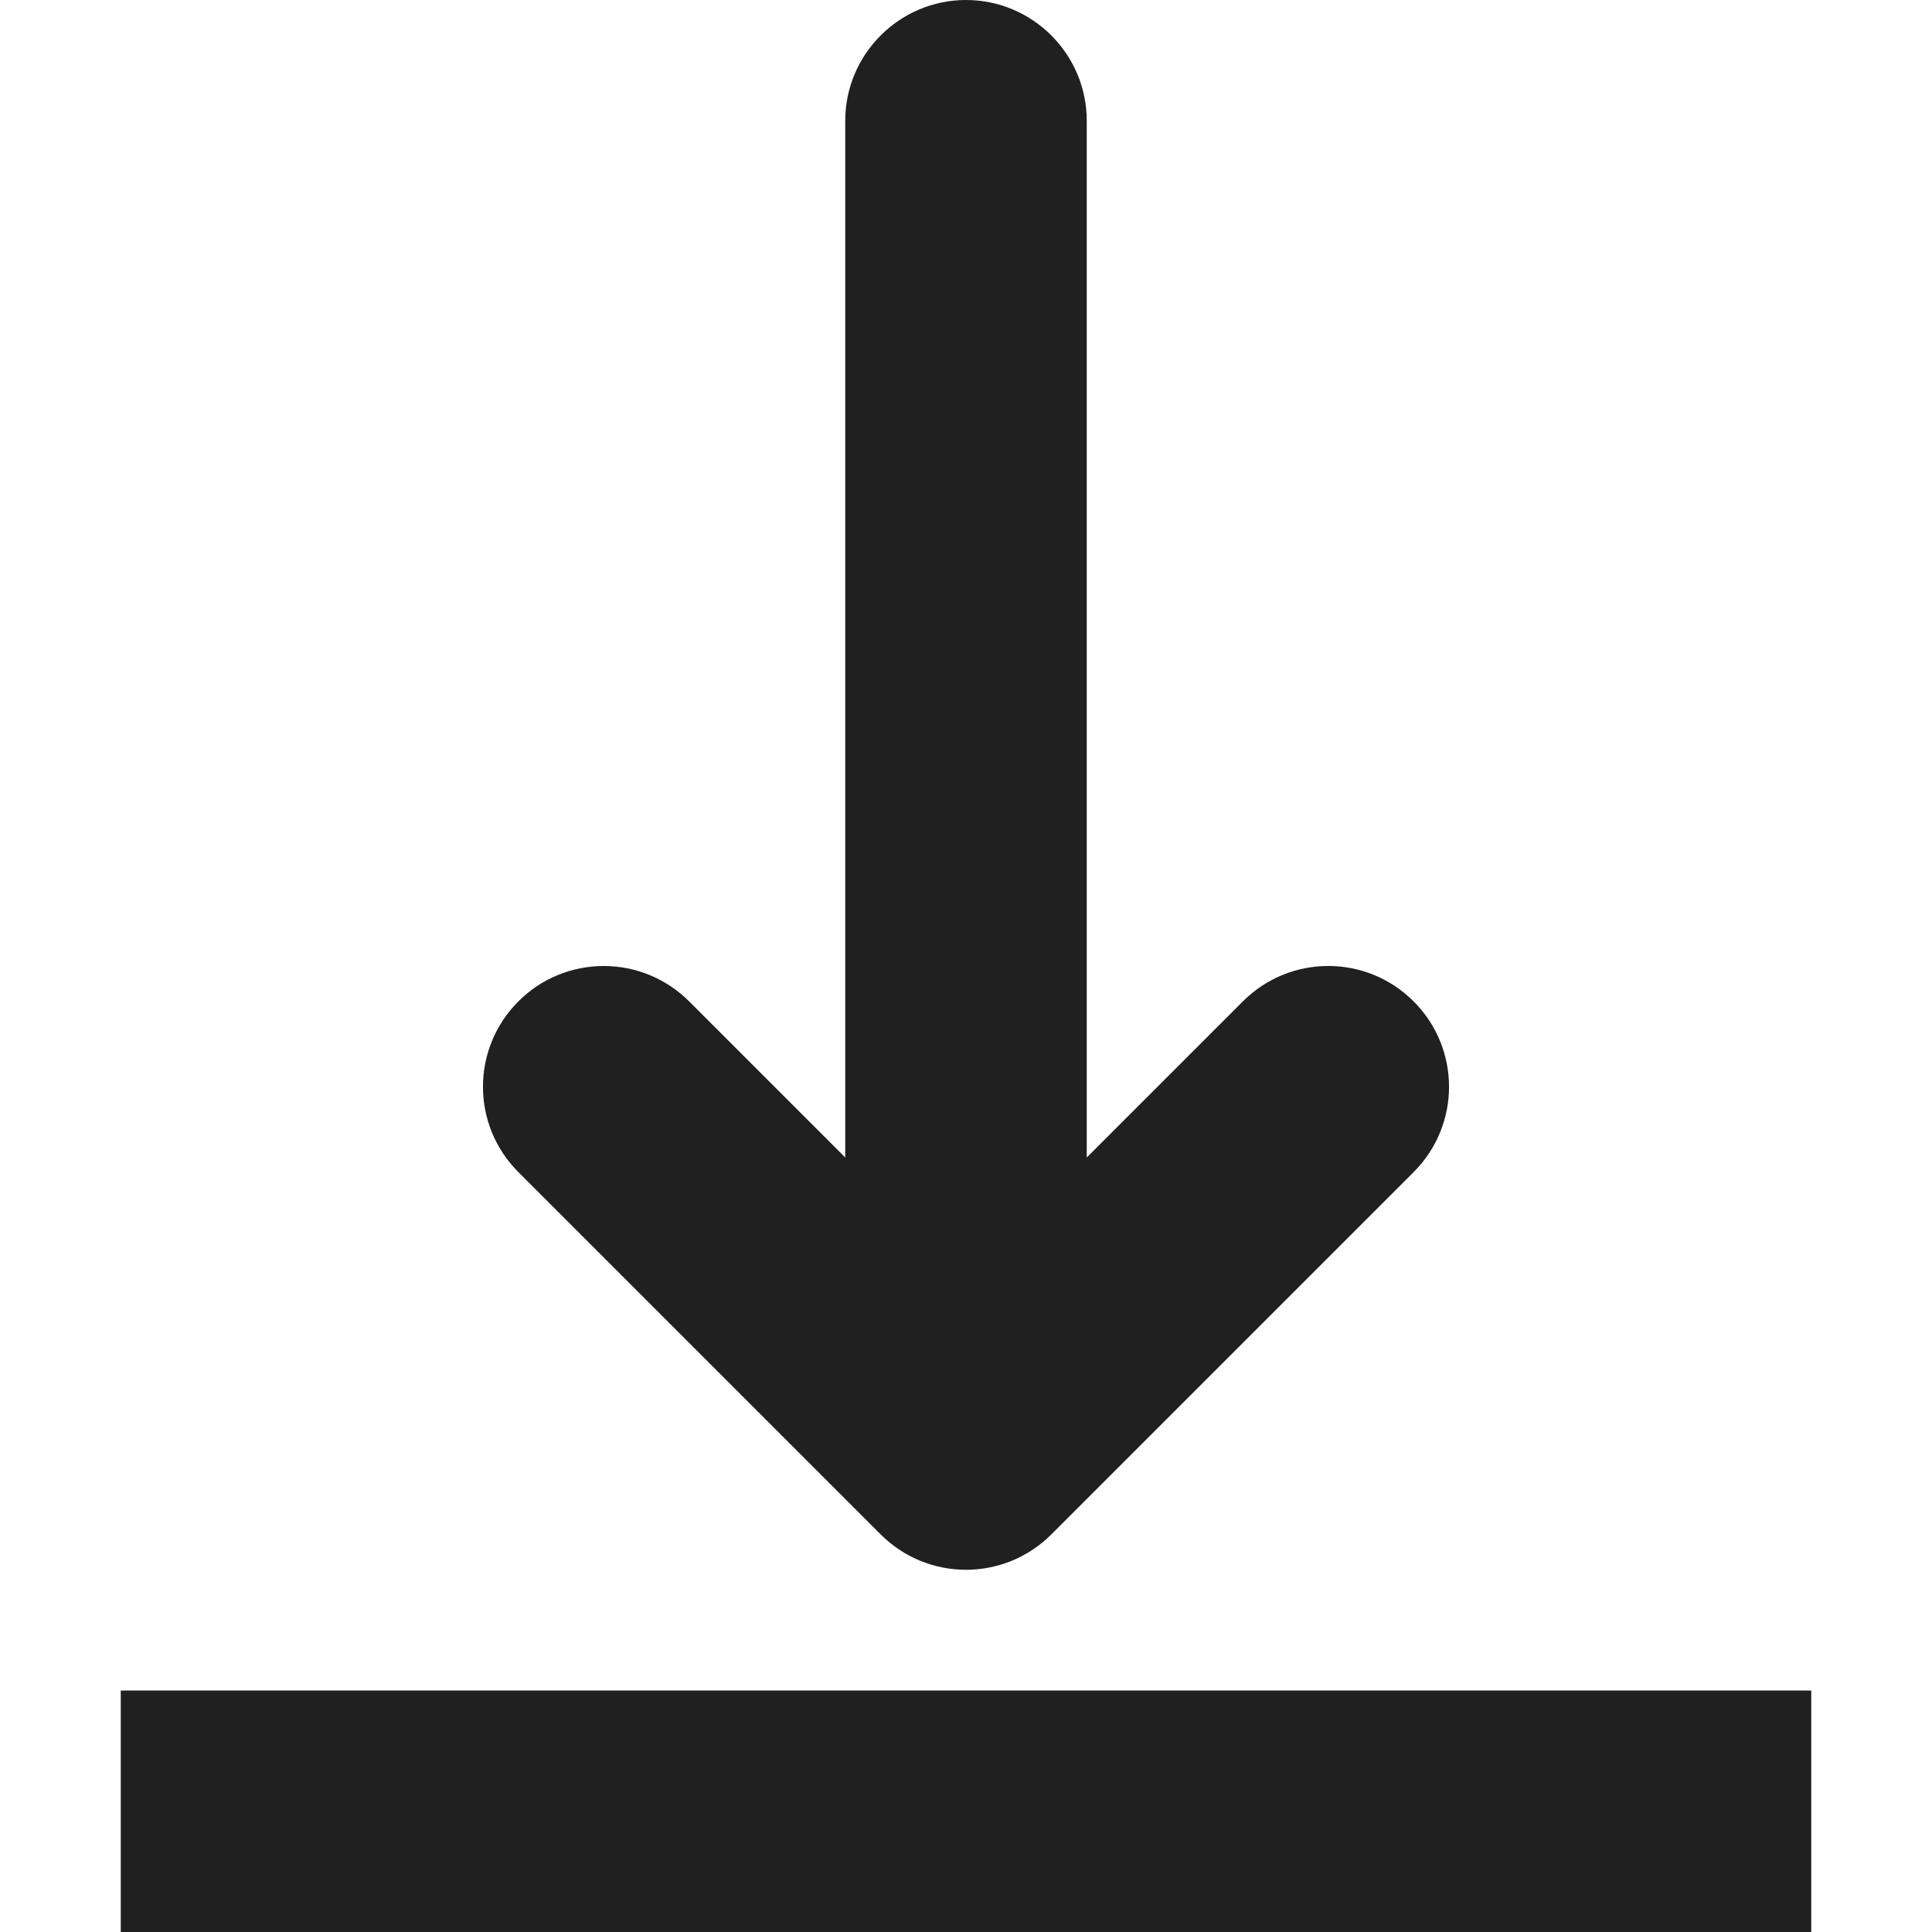 <svg xmlns="http://www.w3.org/2000/svg" width="16" height="16" viewBox="0 0 16 16"><path fill="#202020" d="m 8 0 c -0.551 0 -1 0.449 -1 1 v 8.586 l -1.293 -1.293 c -0.188 -0.188 -0.441 -0.293 -0.707 -0.293 s -0.52 0.105 -0.707 0.293 c -0.391 0.391 -0.391 1.023 0 1.414 l 3 3 c 0.391 0.391 1.023 0.391 1.414 0 l 3 -3 c 0.391 -0.391 0.391 -1.023 0 -1.414 s -1.023 -0.391 -1.414 0 l -1.293 1.293 v -8.586 c 0 -0.551 -0.449 -1 -1 -1 z m -7 14 v 2 h 14 v -2 z m 0 0"/></svg>